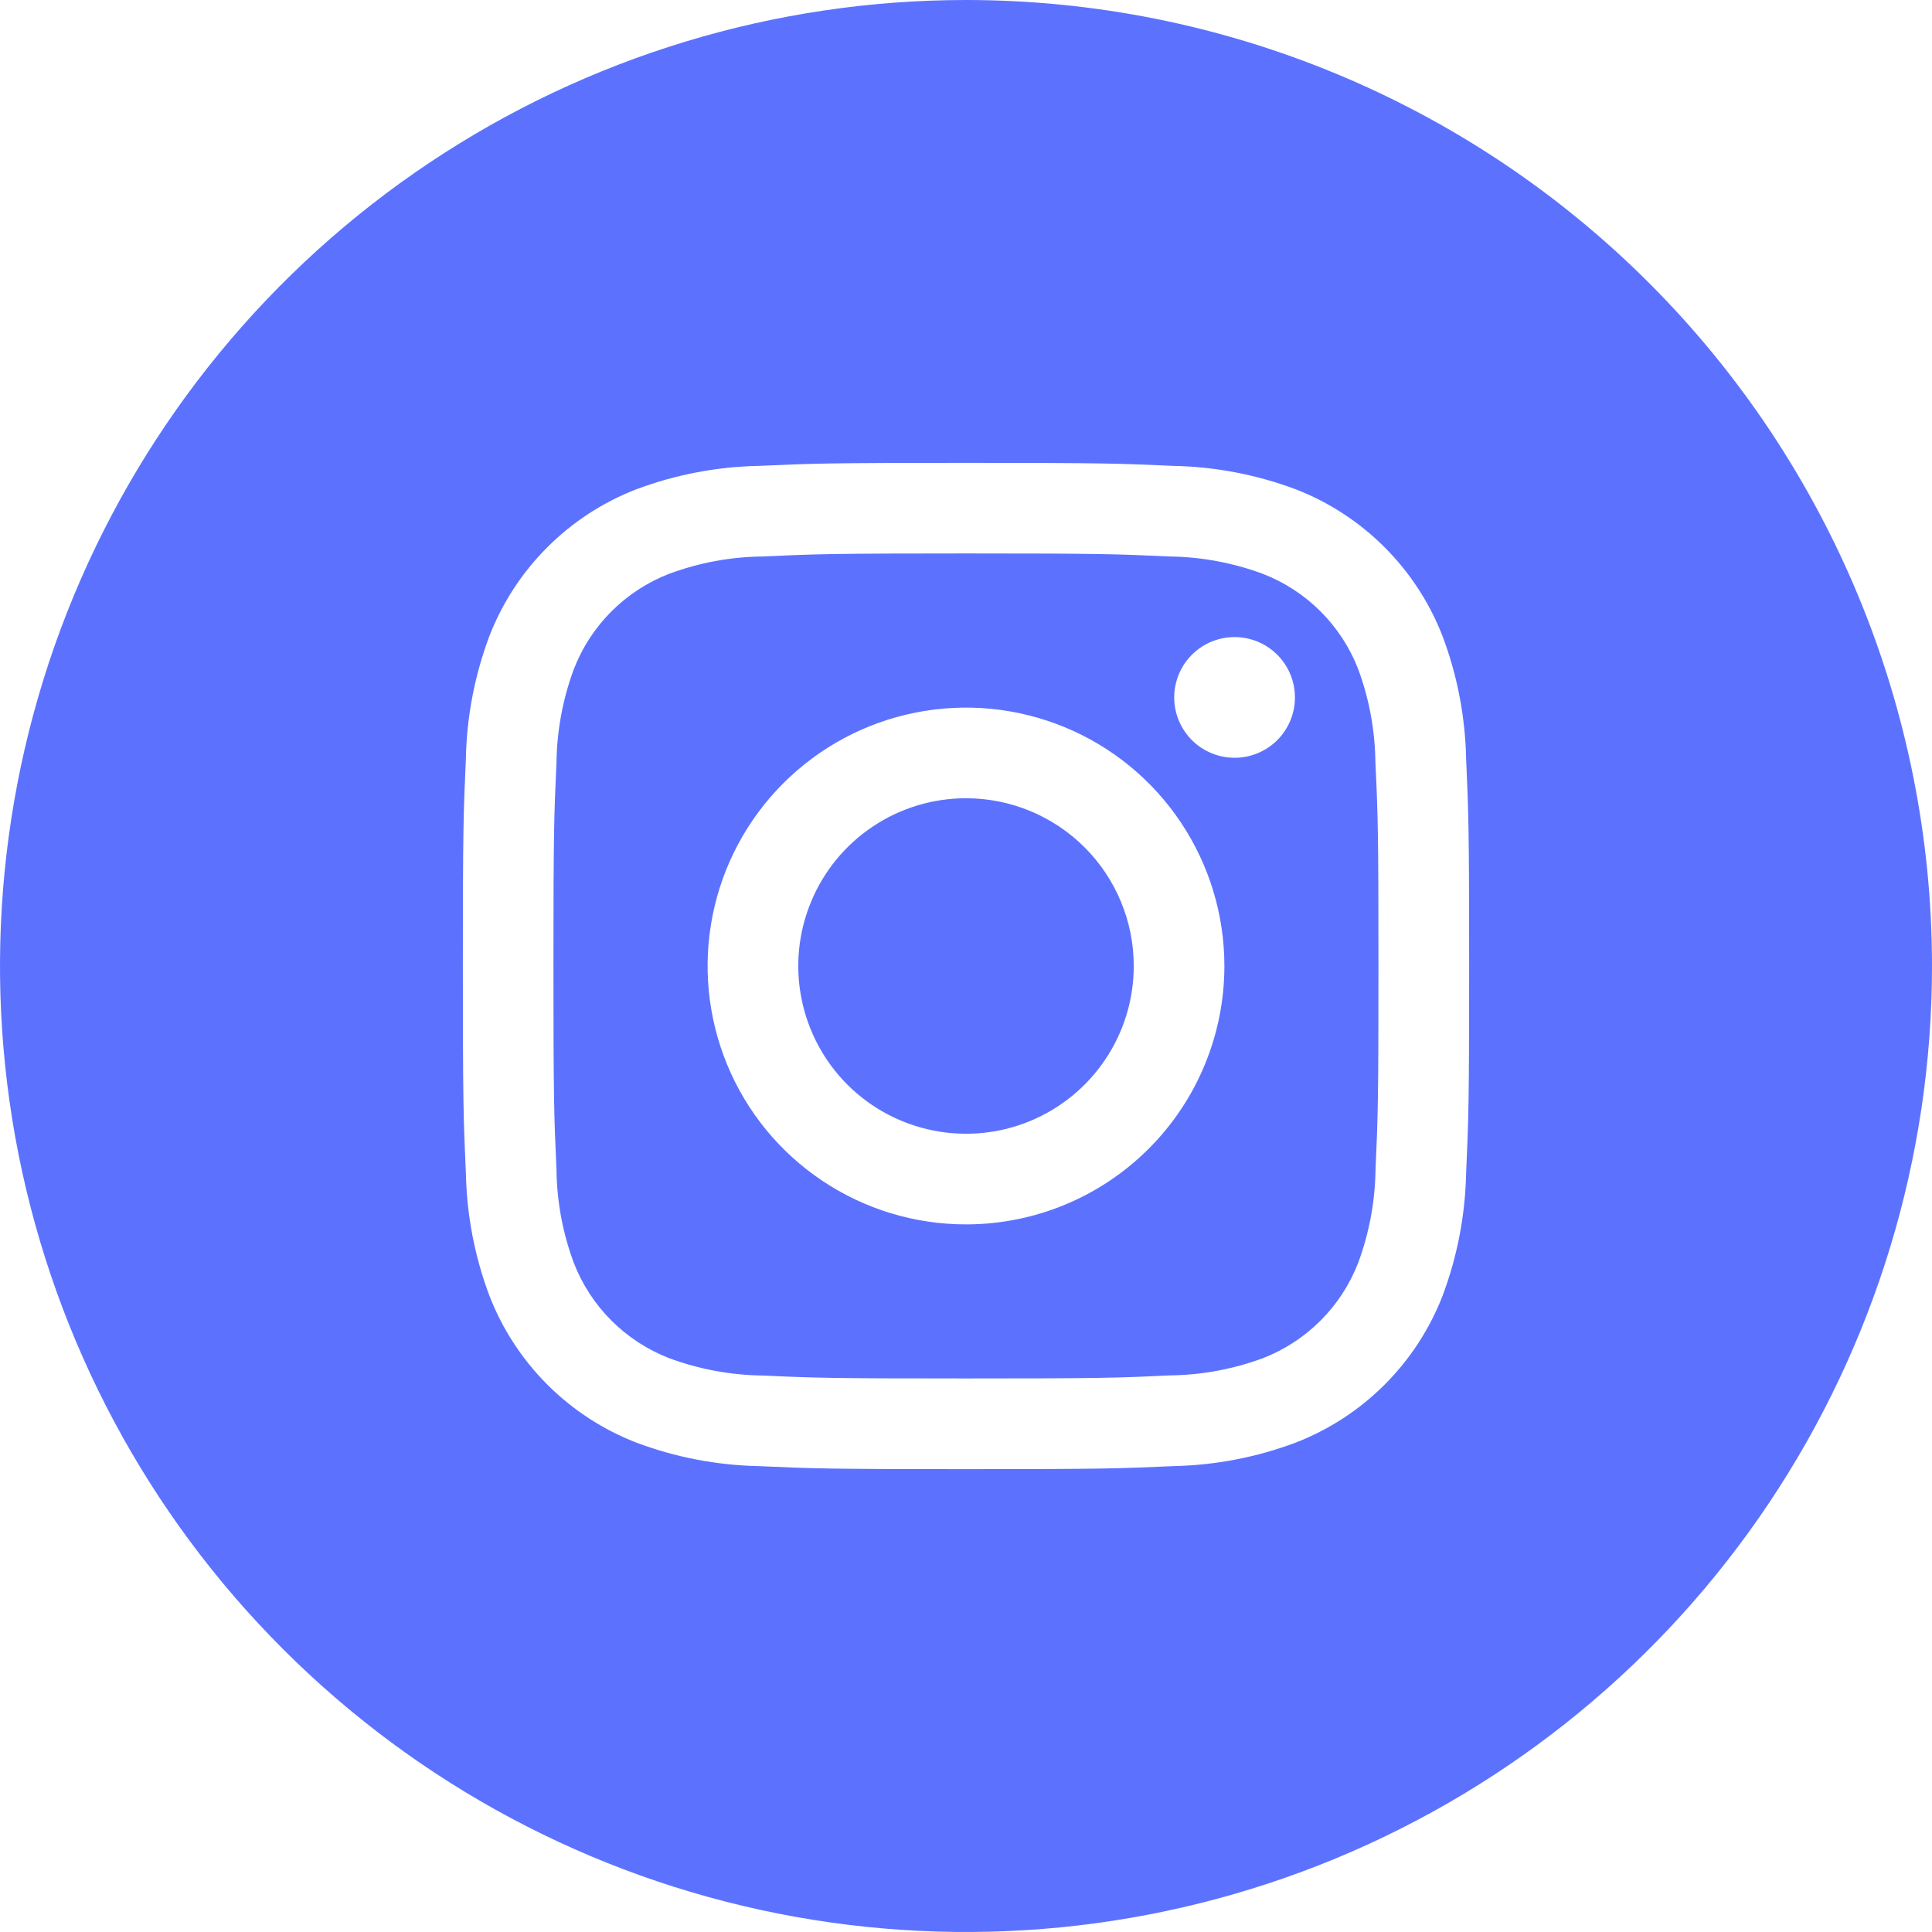 <svg width="35" height="35" viewBox="0 0 35 35" fill="none" xmlns="http://www.w3.org/2000/svg">
<path d="M24.606 12.124C24.454 11.731 24.221 11.374 23.923 11.076C23.625 10.778 23.267 10.546 22.874 10.394C22.332 10.194 21.76 10.088 21.182 10.081C20.222 10.037 19.934 10.026 17.5 10.026C15.066 10.026 14.778 10.037 13.818 10.081C13.239 10.087 12.667 10.193 12.124 10.394C11.731 10.546 11.374 10.779 11.076 11.077C10.778 11.375 10.546 11.733 10.394 12.126C10.194 12.668 10.088 13.24 10.081 13.818C10.037 14.778 10.026 15.066 10.026 17.5C10.026 19.934 10.037 20.222 10.081 21.182C10.087 21.761 10.193 22.333 10.394 22.876C10.546 23.269 10.779 23.626 11.077 23.924C11.375 24.222 11.733 24.454 12.126 24.606C12.668 24.806 13.24 24.912 13.818 24.919C14.778 24.963 15.066 24.972 17.5 24.972C19.934 24.972 20.222 24.963 21.182 24.917C21.761 24.911 22.333 24.806 22.876 24.606C23.269 24.454 23.626 24.221 23.924 23.923C24.222 23.625 24.454 23.267 24.606 22.874C24.806 22.332 24.912 21.76 24.919 21.182C24.963 20.222 24.972 19.934 24.972 17.5C24.972 15.066 24.963 14.778 24.917 13.818C24.911 13.239 24.806 12.667 24.606 12.124ZM17.5 22.181C16.574 22.181 15.669 21.907 14.899 21.392C14.129 20.878 13.529 20.147 13.175 19.291C12.821 18.436 12.728 17.495 12.909 16.587C13.089 15.679 13.535 14.845 14.19 14.19C14.845 13.535 15.679 13.089 16.587 12.909C17.495 12.728 18.436 12.821 19.291 13.175C20.147 13.529 20.878 14.129 21.392 14.899C21.907 15.669 22.181 16.574 22.181 17.5C22.181 18.741 21.688 19.932 20.81 20.81C19.932 21.688 18.742 22.181 17.5 22.181ZM22.365 13.728C22.149 13.728 21.938 13.664 21.758 13.544C21.578 13.424 21.438 13.253 21.355 13.053C21.272 12.853 21.25 12.633 21.293 12.421C21.335 12.209 21.439 12.014 21.592 11.861C21.745 11.708 21.94 11.604 22.152 11.562C22.364 11.52 22.584 11.541 22.784 11.624C22.984 11.707 23.155 11.847 23.275 12.027C23.395 12.207 23.459 12.418 23.459 12.635C23.459 12.925 23.344 13.203 23.139 13.408C22.934 13.613 22.655 13.728 22.365 13.728ZM20.539 17.5C20.539 18.101 20.361 18.689 20.027 19.188C19.693 19.688 19.218 20.078 18.663 20.308C18.108 20.538 17.497 20.598 16.907 20.48C16.318 20.363 15.776 20.074 15.351 19.649C14.926 19.224 14.637 18.682 14.52 18.093C14.402 17.503 14.463 16.892 14.693 16.337C14.922 15.782 15.312 15.307 15.812 14.973C16.311 14.639 16.899 14.461 17.5 14.461C18.306 14.461 19.079 14.781 19.649 15.351C20.219 15.921 20.539 16.694 20.539 17.5ZM17.5 0C14.039 0 10.655 1.026 7.778 2.949C4.9 4.872 2.657 7.605 1.332 10.803C0.008 14.001 -0.339 17.519 0.336 20.914C1.012 24.309 2.678 27.427 5.126 29.874C7.573 32.322 10.691 33.989 14.086 34.664C17.481 35.339 20.999 34.992 24.197 33.668C27.395 32.343 30.128 30.1 32.051 27.223C33.974 24.345 35 20.961 35 17.5C35 12.859 33.156 8.408 29.874 5.126C26.593 1.844 22.141 0 17.5 0ZM26.56 21.257C26.544 22.013 26.401 22.762 26.135 23.47C25.901 24.075 25.543 24.625 25.084 25.084C24.625 25.543 24.075 25.901 23.47 26.135C22.762 26.401 22.015 26.544 21.259 26.56C20.285 26.604 19.976 26.615 17.5 26.615C15.024 26.615 14.715 26.604 13.741 26.56C12.985 26.544 12.238 26.401 11.53 26.135C10.925 25.901 10.375 25.543 9.916 25.084C9.457 24.625 9.099 24.075 8.865 23.47C8.599 22.762 8.456 22.015 8.44 21.259C8.396 20.285 8.385 19.976 8.385 17.5C8.385 15.024 8.396 14.715 8.44 13.741C8.455 12.986 8.598 12.238 8.863 11.53C9.097 10.924 9.455 10.374 9.915 9.915C10.374 9.455 10.924 9.097 11.53 8.863C12.238 8.598 12.986 8.455 13.741 8.44C14.715 8.396 15.024 8.385 17.5 8.385C19.976 8.385 20.285 8.396 21.259 8.44C22.015 8.455 22.762 8.598 23.47 8.863C24.076 9.097 24.625 9.456 25.084 9.915C25.543 10.374 25.901 10.924 26.135 11.53C26.401 12.238 26.544 12.985 26.56 13.741C26.604 14.715 26.615 15.024 26.615 17.5C26.615 19.976 26.604 20.284 26.56 21.257Z" fill="#5C72FF"/>
</svg>
